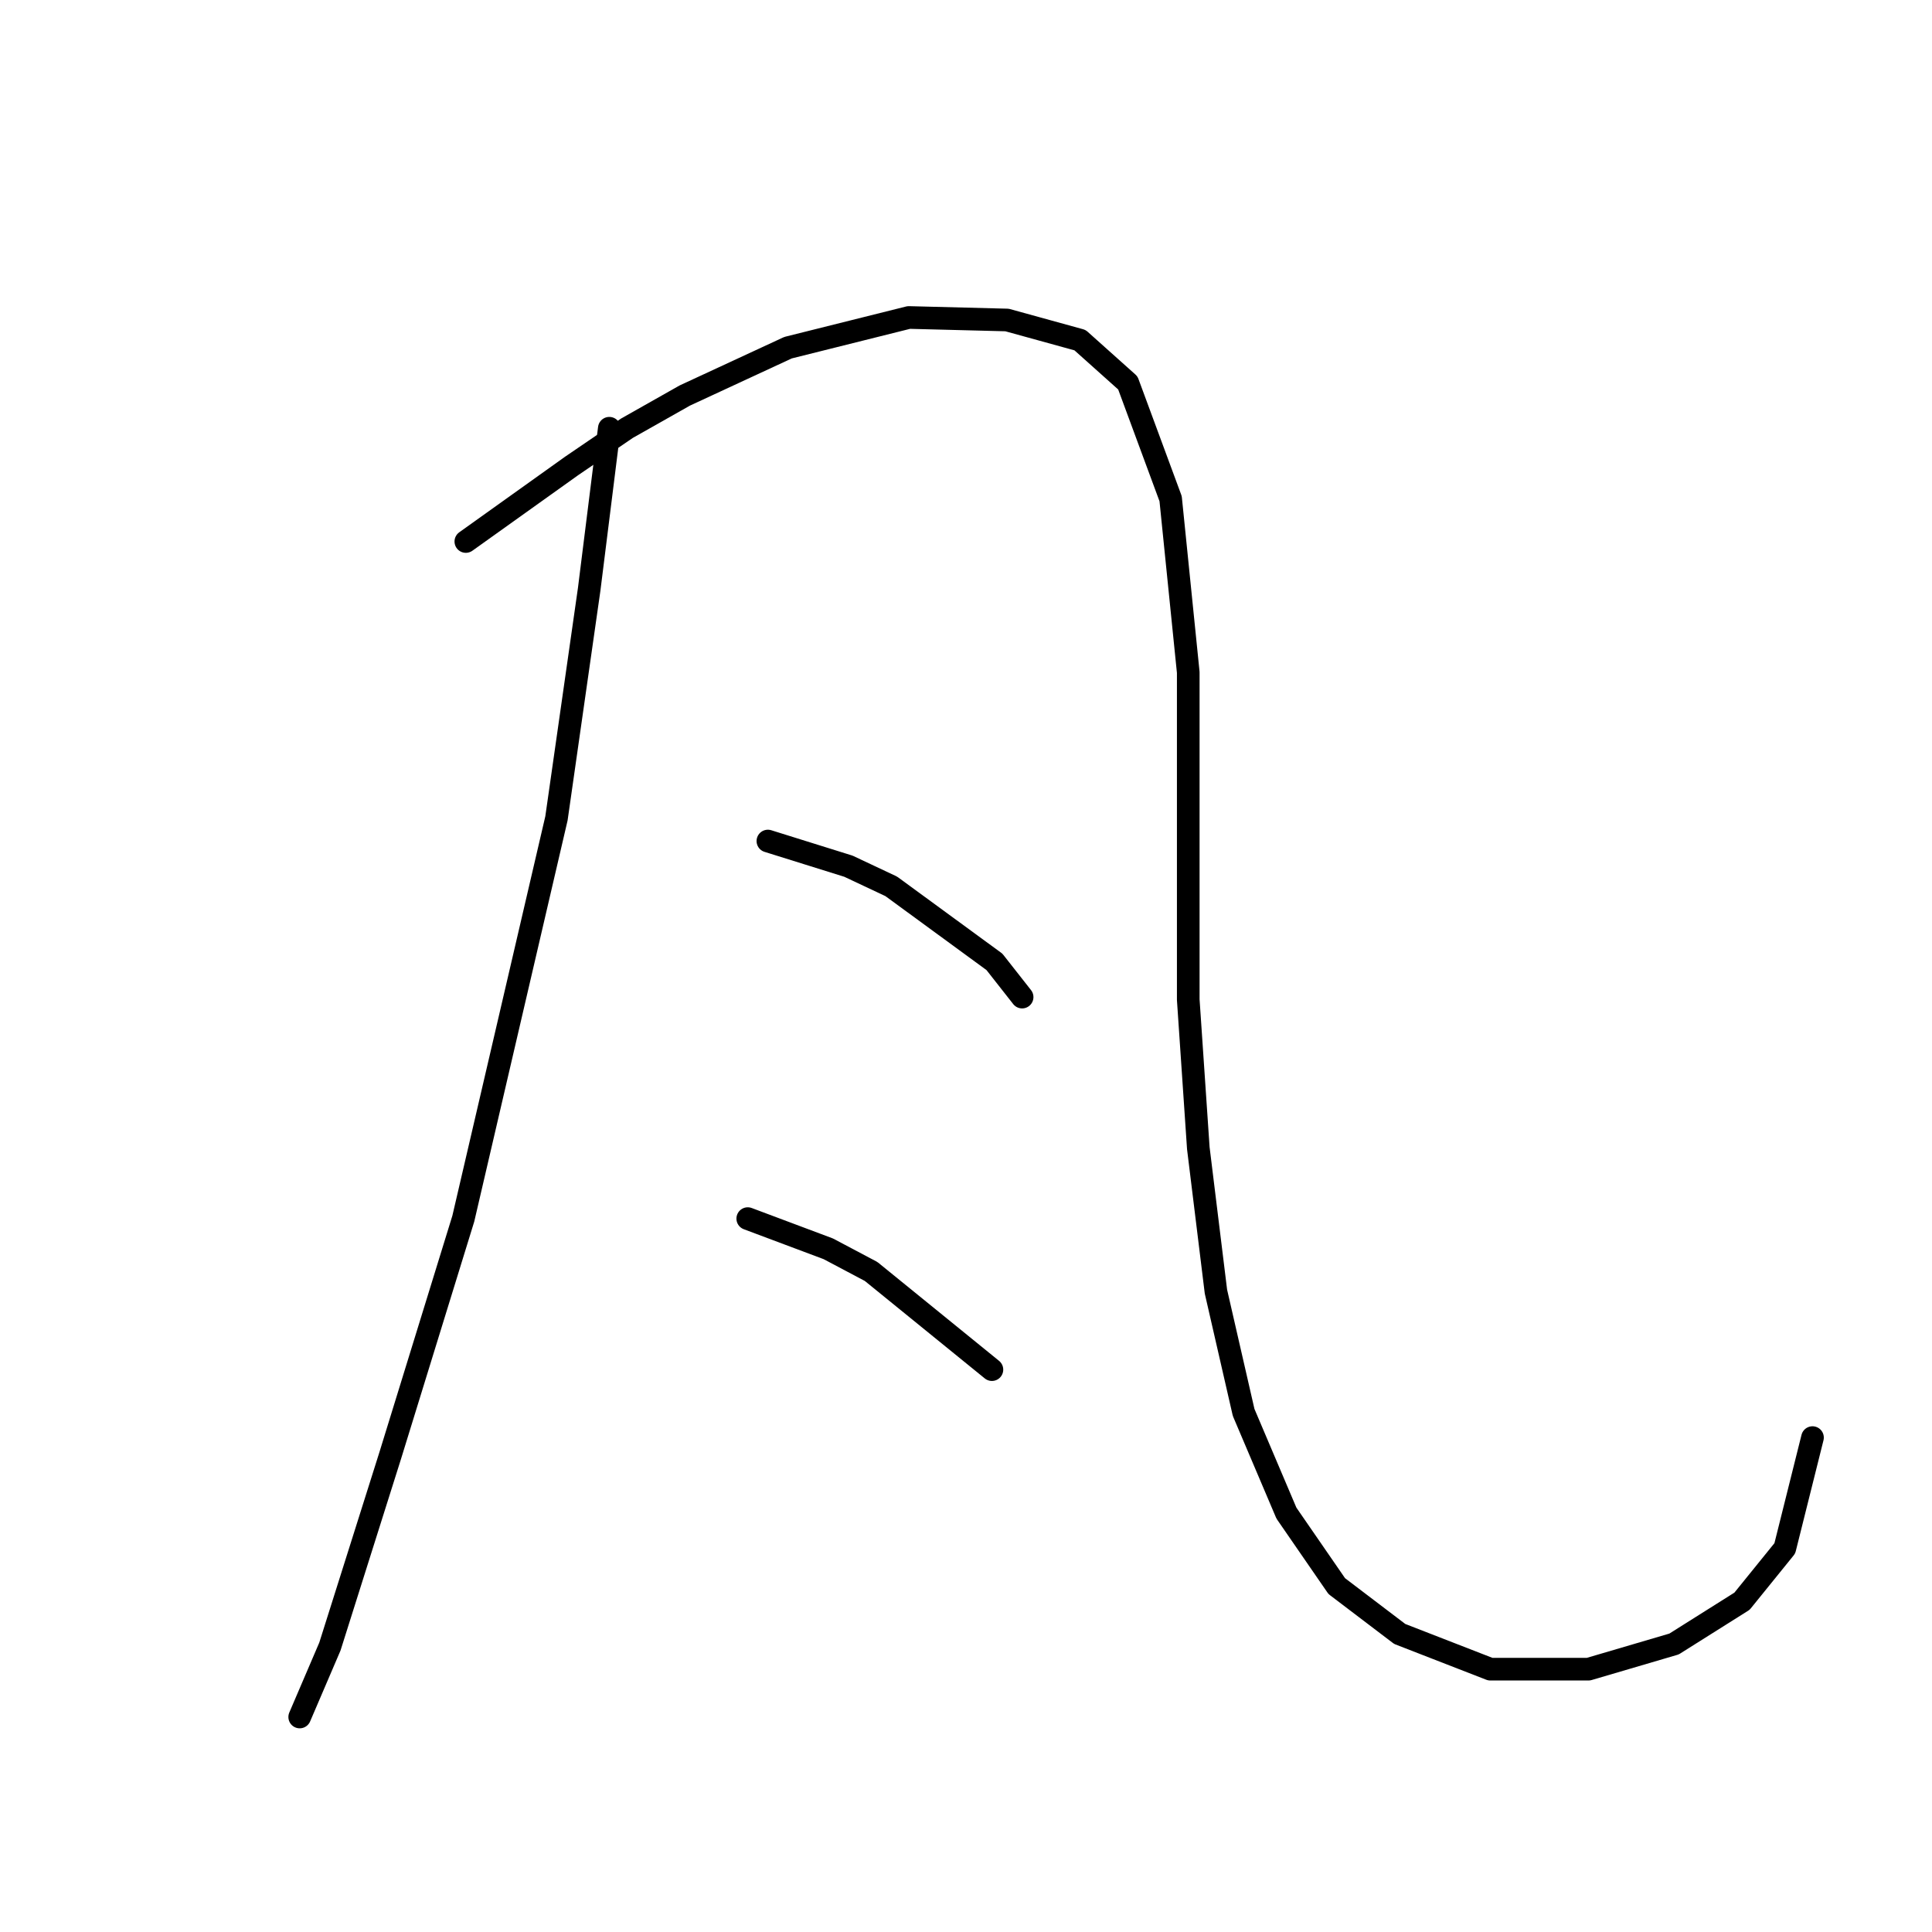 <?xml version="1.0" standalone="no"?>
    <svg width="256" height="256" xmlns="http://www.w3.org/2000/svg" version="1.1">
    <polyline stroke="black" stroke-width="3" stroke-linecap="round" fill="transparent" stroke-linejoin="round" points="80.737 56.743 79.403 67.416 78.069 78.089 73.733 108.44 61.392 161.472 51.72 192.824 43.715 218.172 39.713 227.511 39.713 227.511 " />
        <polyline stroke="black" stroke-width="3" stroke-linecap="round" fill="transparent" stroke-linejoin="round" points="61.726 71.752 68.73 66.749 75.734 61.746 83.072 56.743 90.743 52.407 104.418 46.07 120.427 42.068 133.435 42.401 143.107 45.069 149.444 50.739 155.114 66.082 157.449 89.096 157.449 111.442 157.449 132.455 158.783 152.133 161.118 171.144 164.787 187.154 170.457 200.495 177.127 210.167 185.466 216.505 197.473 221.174 210.481 221.174 221.821 217.839 230.826 212.169 236.496 205.164 240.165 190.489 240.165 190.489 " />
        <polyline stroke="black" stroke-width="3" stroke-linecap="round" fill="transparent" stroke-linejoin="round" points="101.749 111.442 107.086 113.11 112.422 114.777 118.092 117.446 131.767 127.452 135.436 132.121 135.436 132.121 " />
        <polyline stroke="black" stroke-width="3" stroke-linecap="round" fill="transparent" stroke-linejoin="round" points="99.081 161.472 104.418 163.473 109.754 165.474 115.424 168.476 131.434 181.484 131.434 181.484 " />
        </svg>